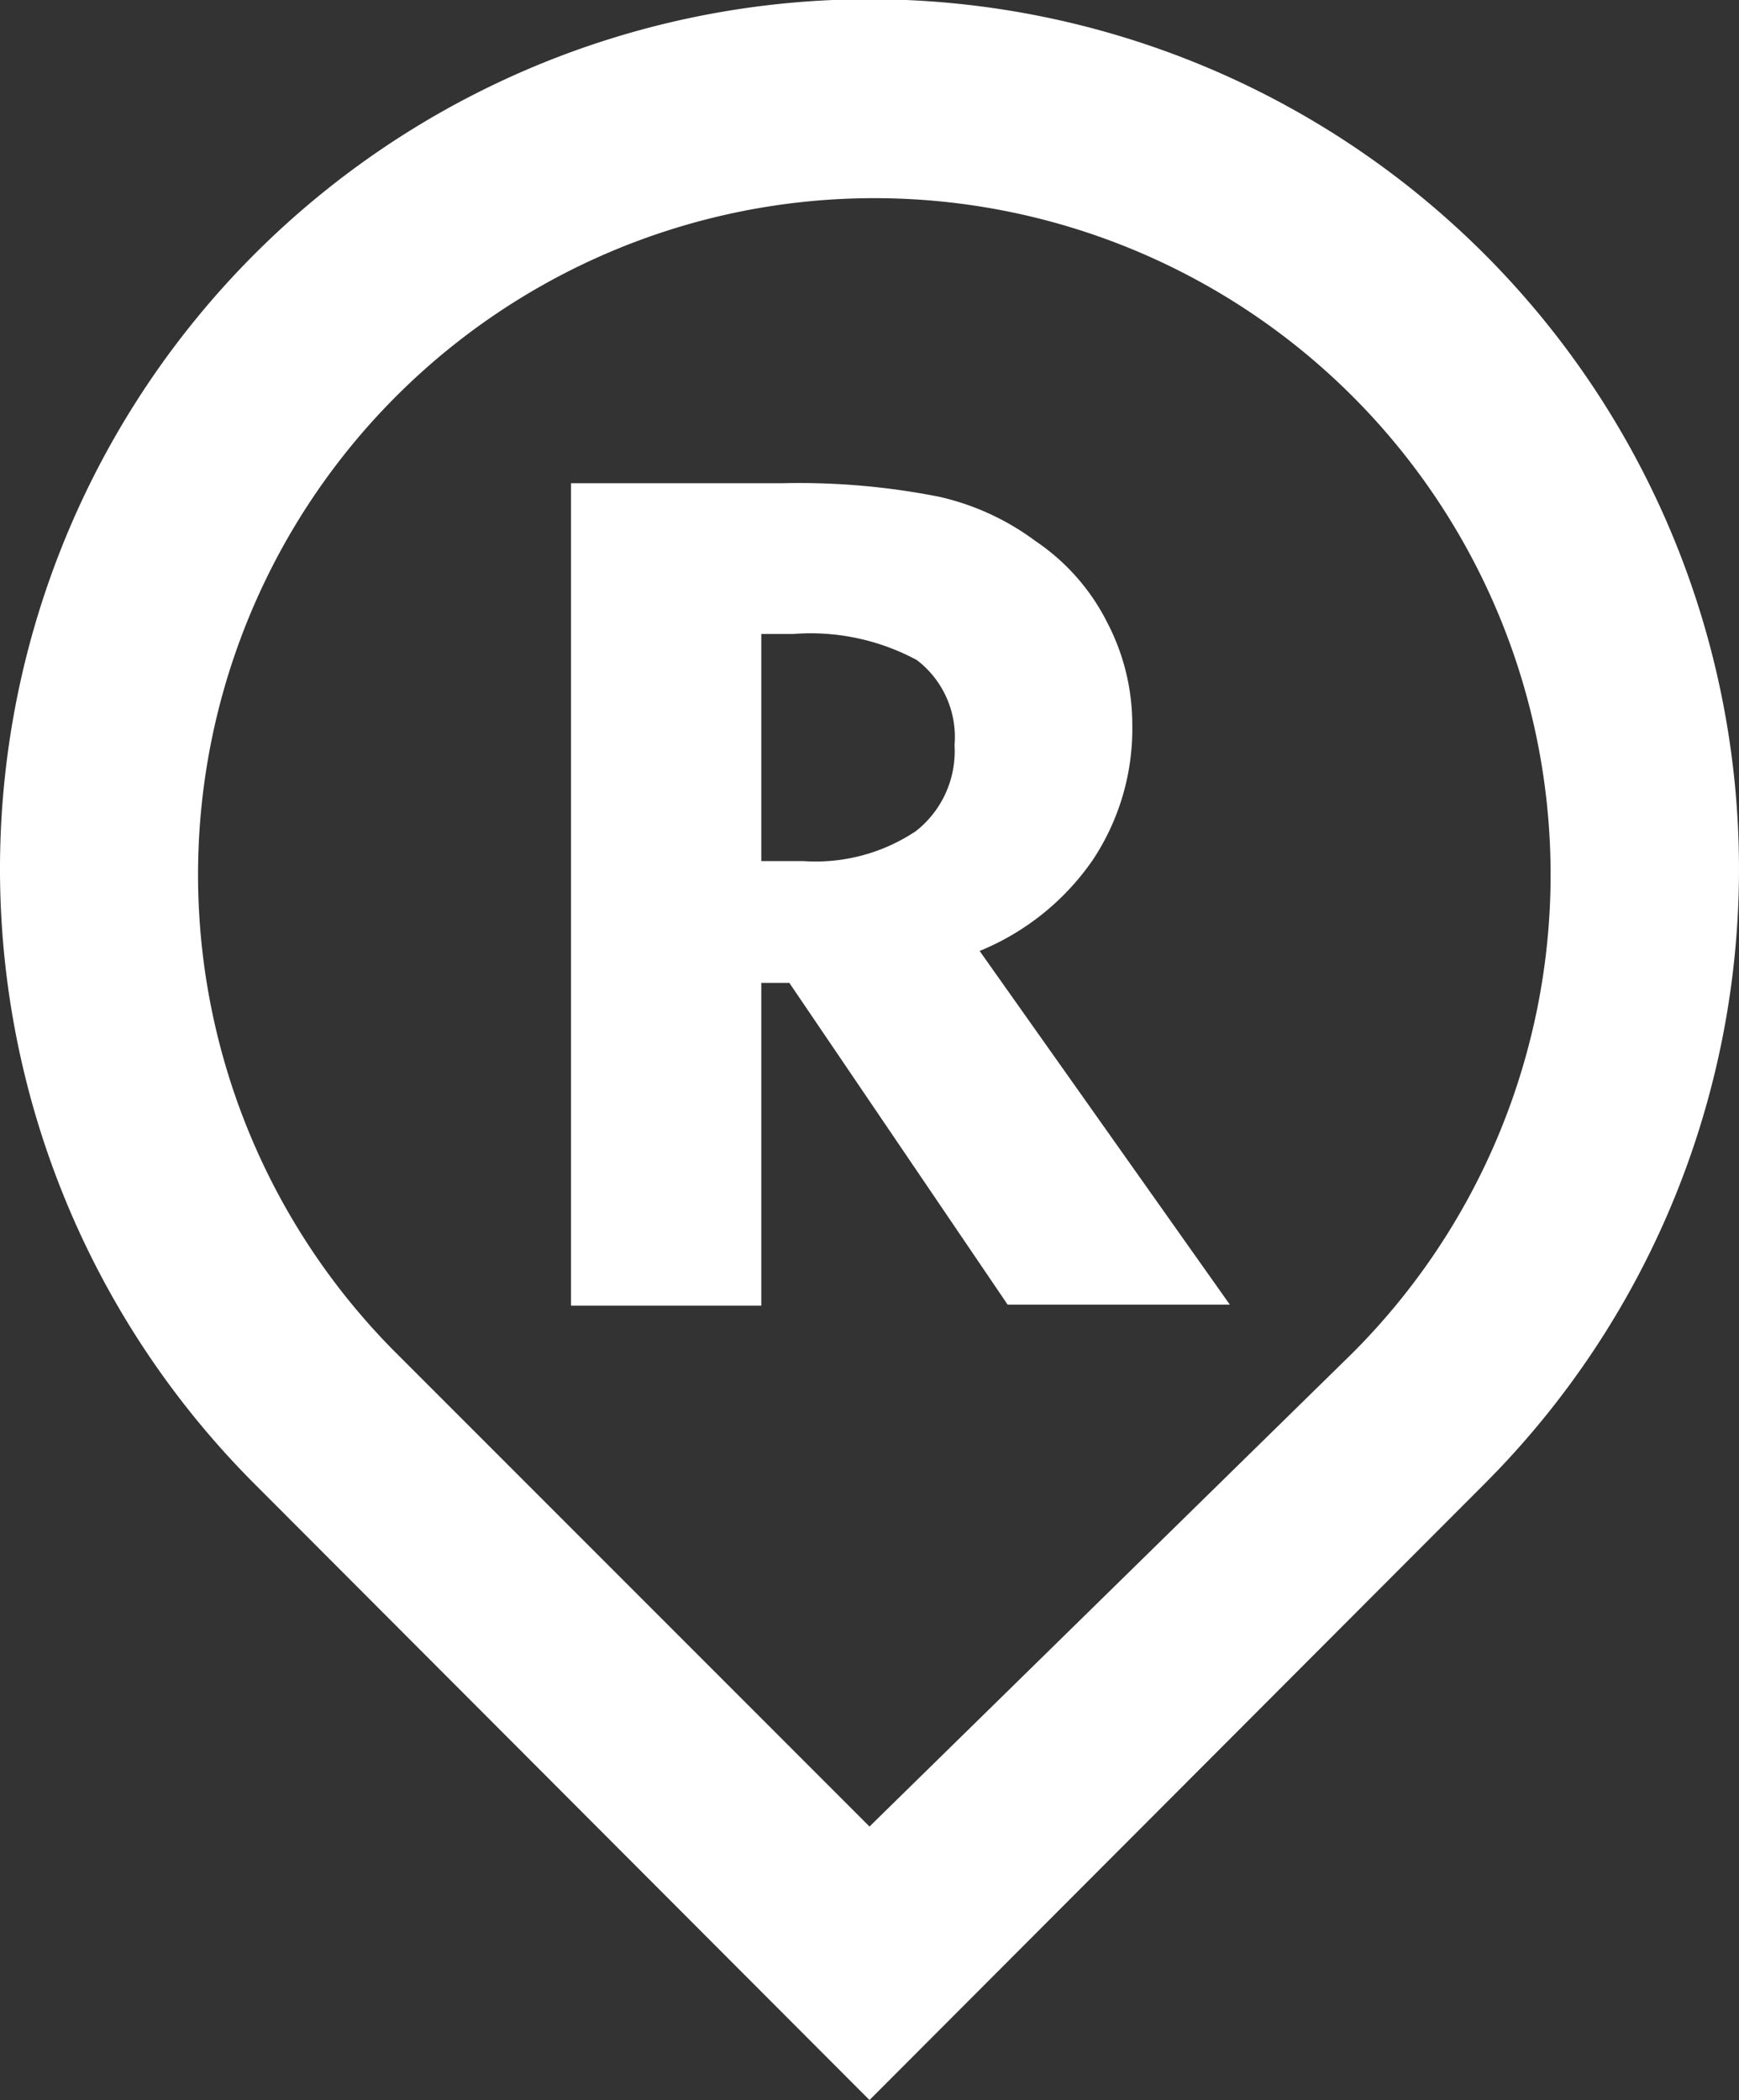 <svg xmlns="http://www.w3.org/2000/svg" viewBox="0 0 18 21.73"><rect x="0" y="0" width="18" height="21.73" fill="#333333" stroke="none"/><defs><style>.cls-1{fill:#fff;}</style></defs><title>jaipur</title><g id="Layer_2" data-name="Layer 2"><g id="Layer_1-2" data-name="Layer 1"><path class="cls-1" d="M9,18.9,14,14a7,7,0,1,0-9.9,0Zm0,2.83L2.64,15.36a9,9,0,1,1,12.72,0Z"/><path class="cls-1" d="M5.91,13.51V5H8.1a7.45,7.45,0,0,1,1.62.14,2.64,2.64,0,0,1,1,.46,2.21,2.21,0,0,1,.74.84,2.28,2.28,0,0,1,.26,1.06,2.45,2.45,0,0,1-.41,1.4,2.63,2.63,0,0,1-1.17.94l2.59,3.66H10.43L8.17,10.17H7.88v3.34Zm2.3-6.95H7.88V8.91h.43A1.87,1.87,0,0,0,9.48,8.6a1.05,1.05,0,0,0,.4-.89,1,1,0,0,0-.39-.88A2.32,2.32,0,0,0,8.21,6.56Z"/></g></g></svg>
